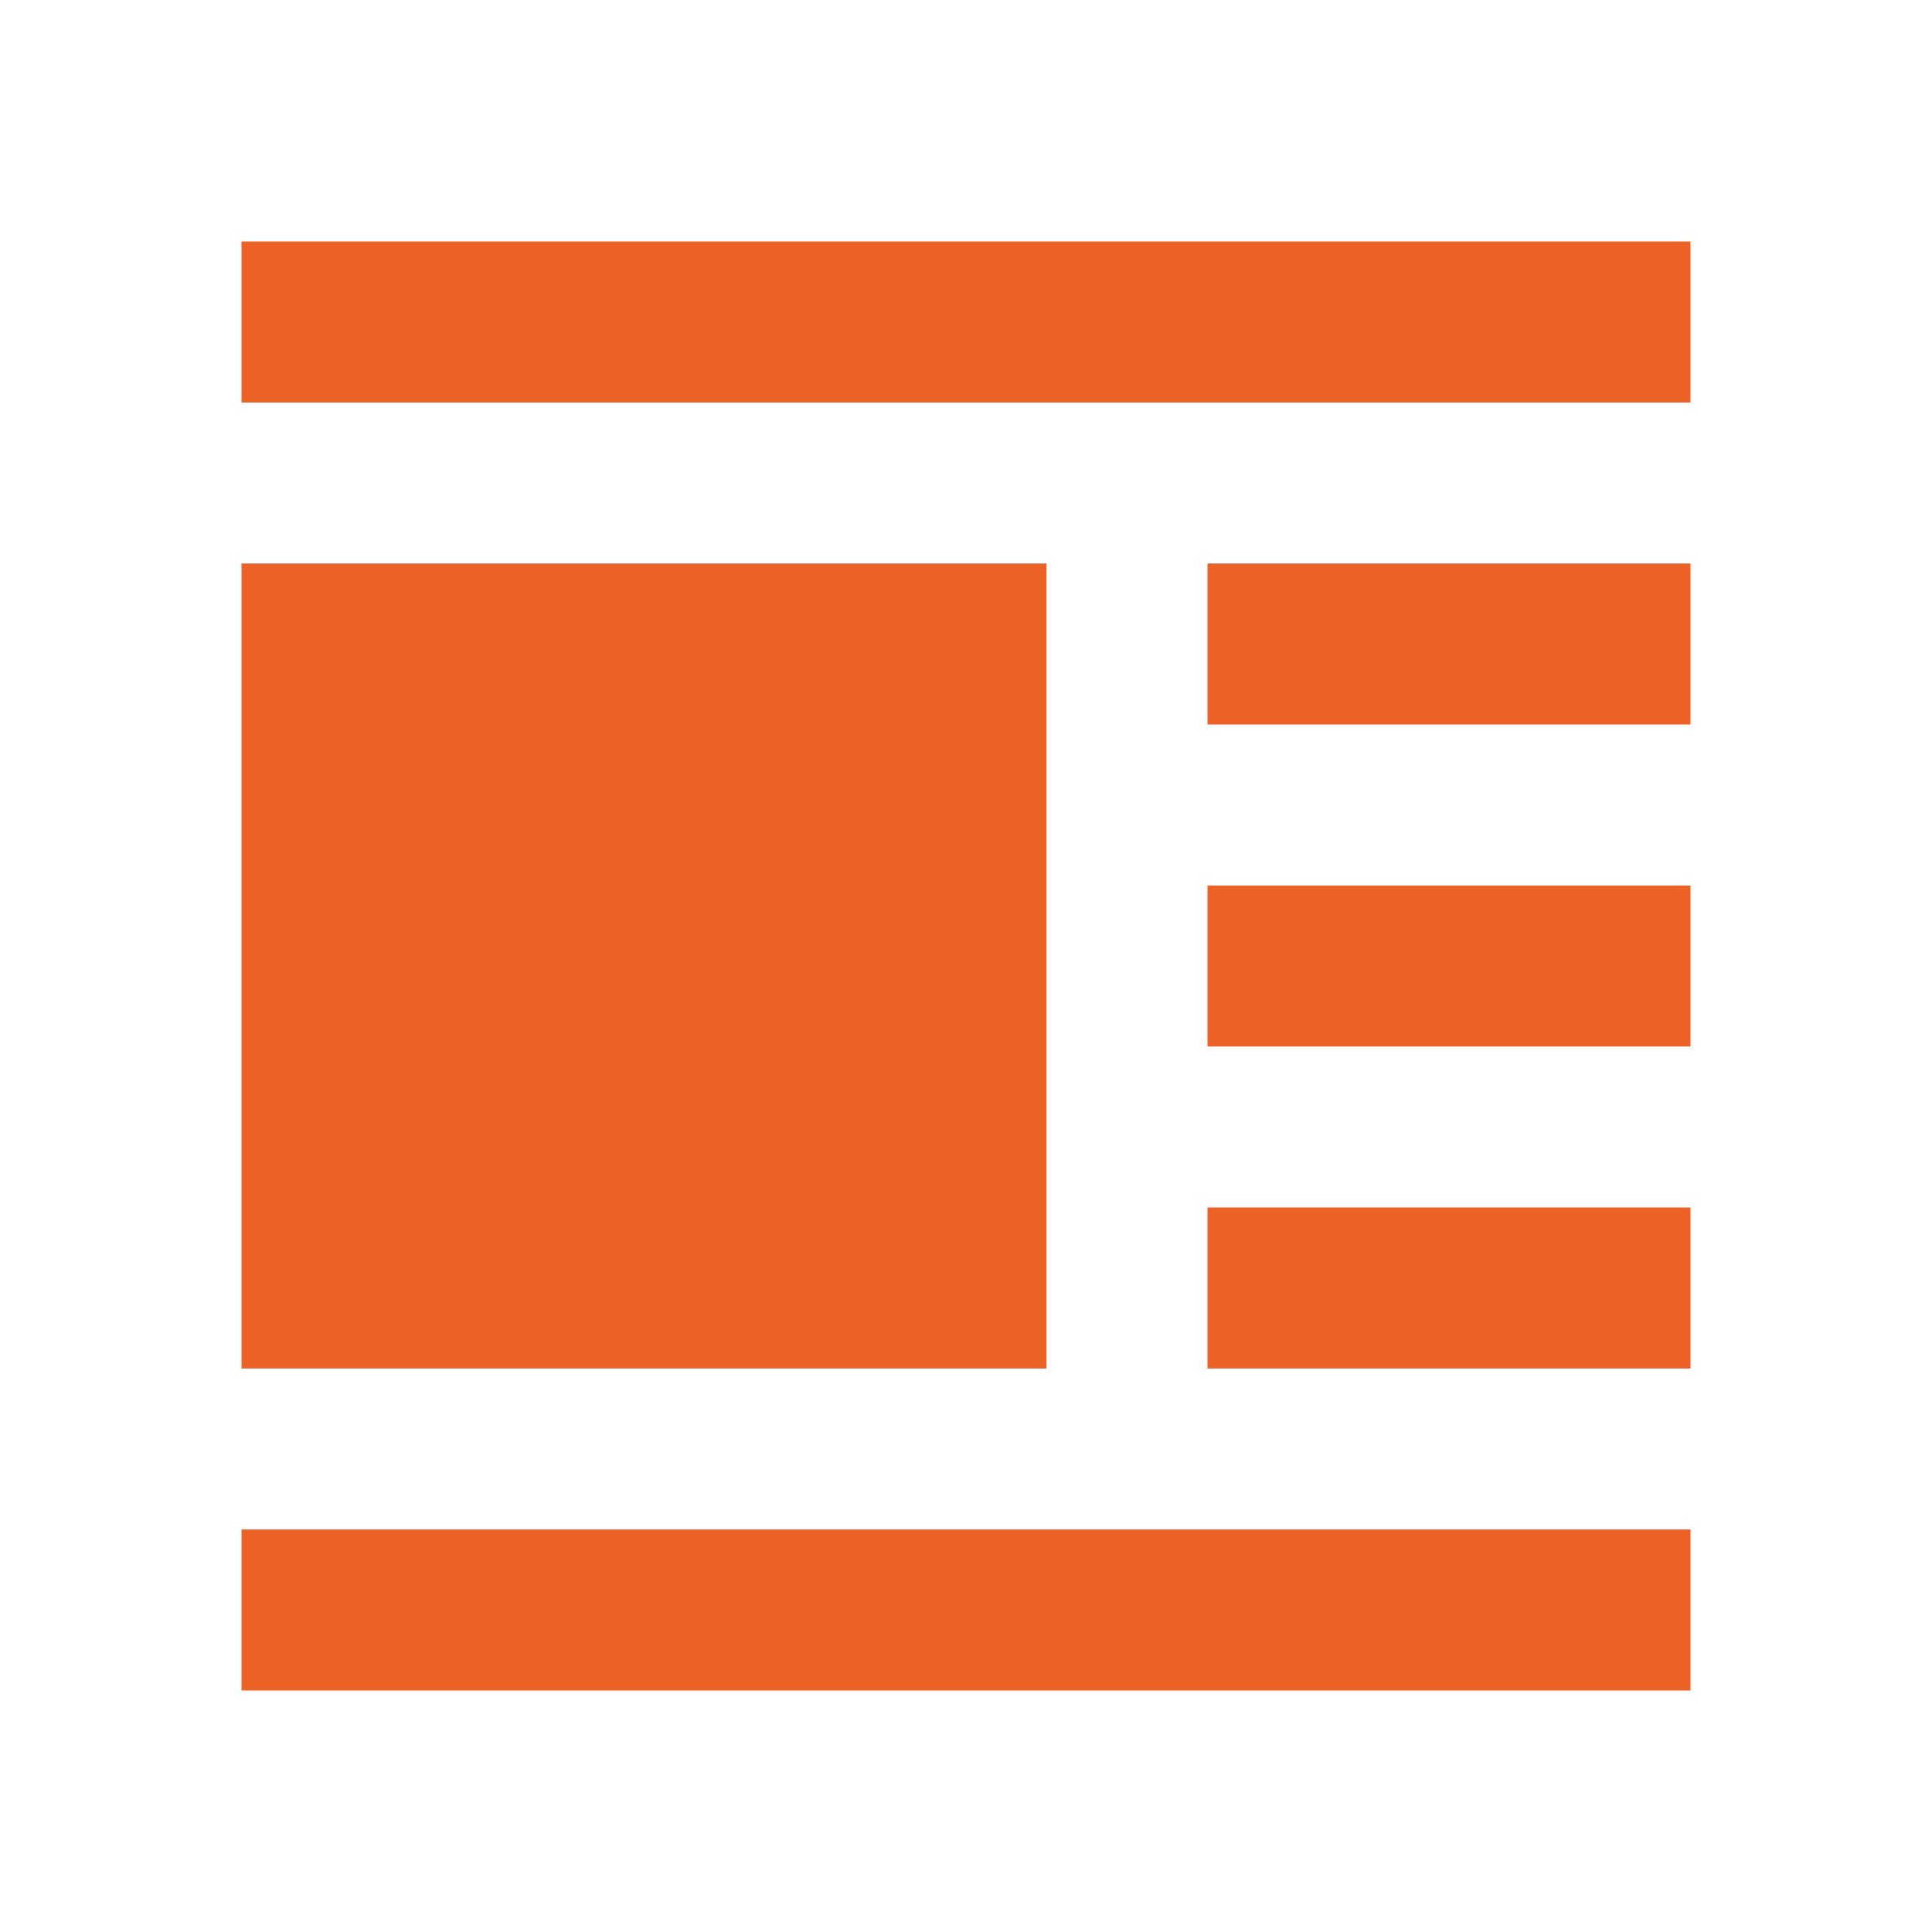 <svg xmlns="http://www.w3.org/2000/svg" viewBox="0 0 24 24" data-supported-dps="24x24" fill="#eb6126" class="mercado-match" width="24" height="24" focusable="false">
  <path d="M21 3v2H3V3zm-6 6h6V7h-6zm0 4h6v-2h-6zm0 4h6v-2h-6zM3 21h18v-2H3zM13 7H3v10h10z"></path>
</svg>